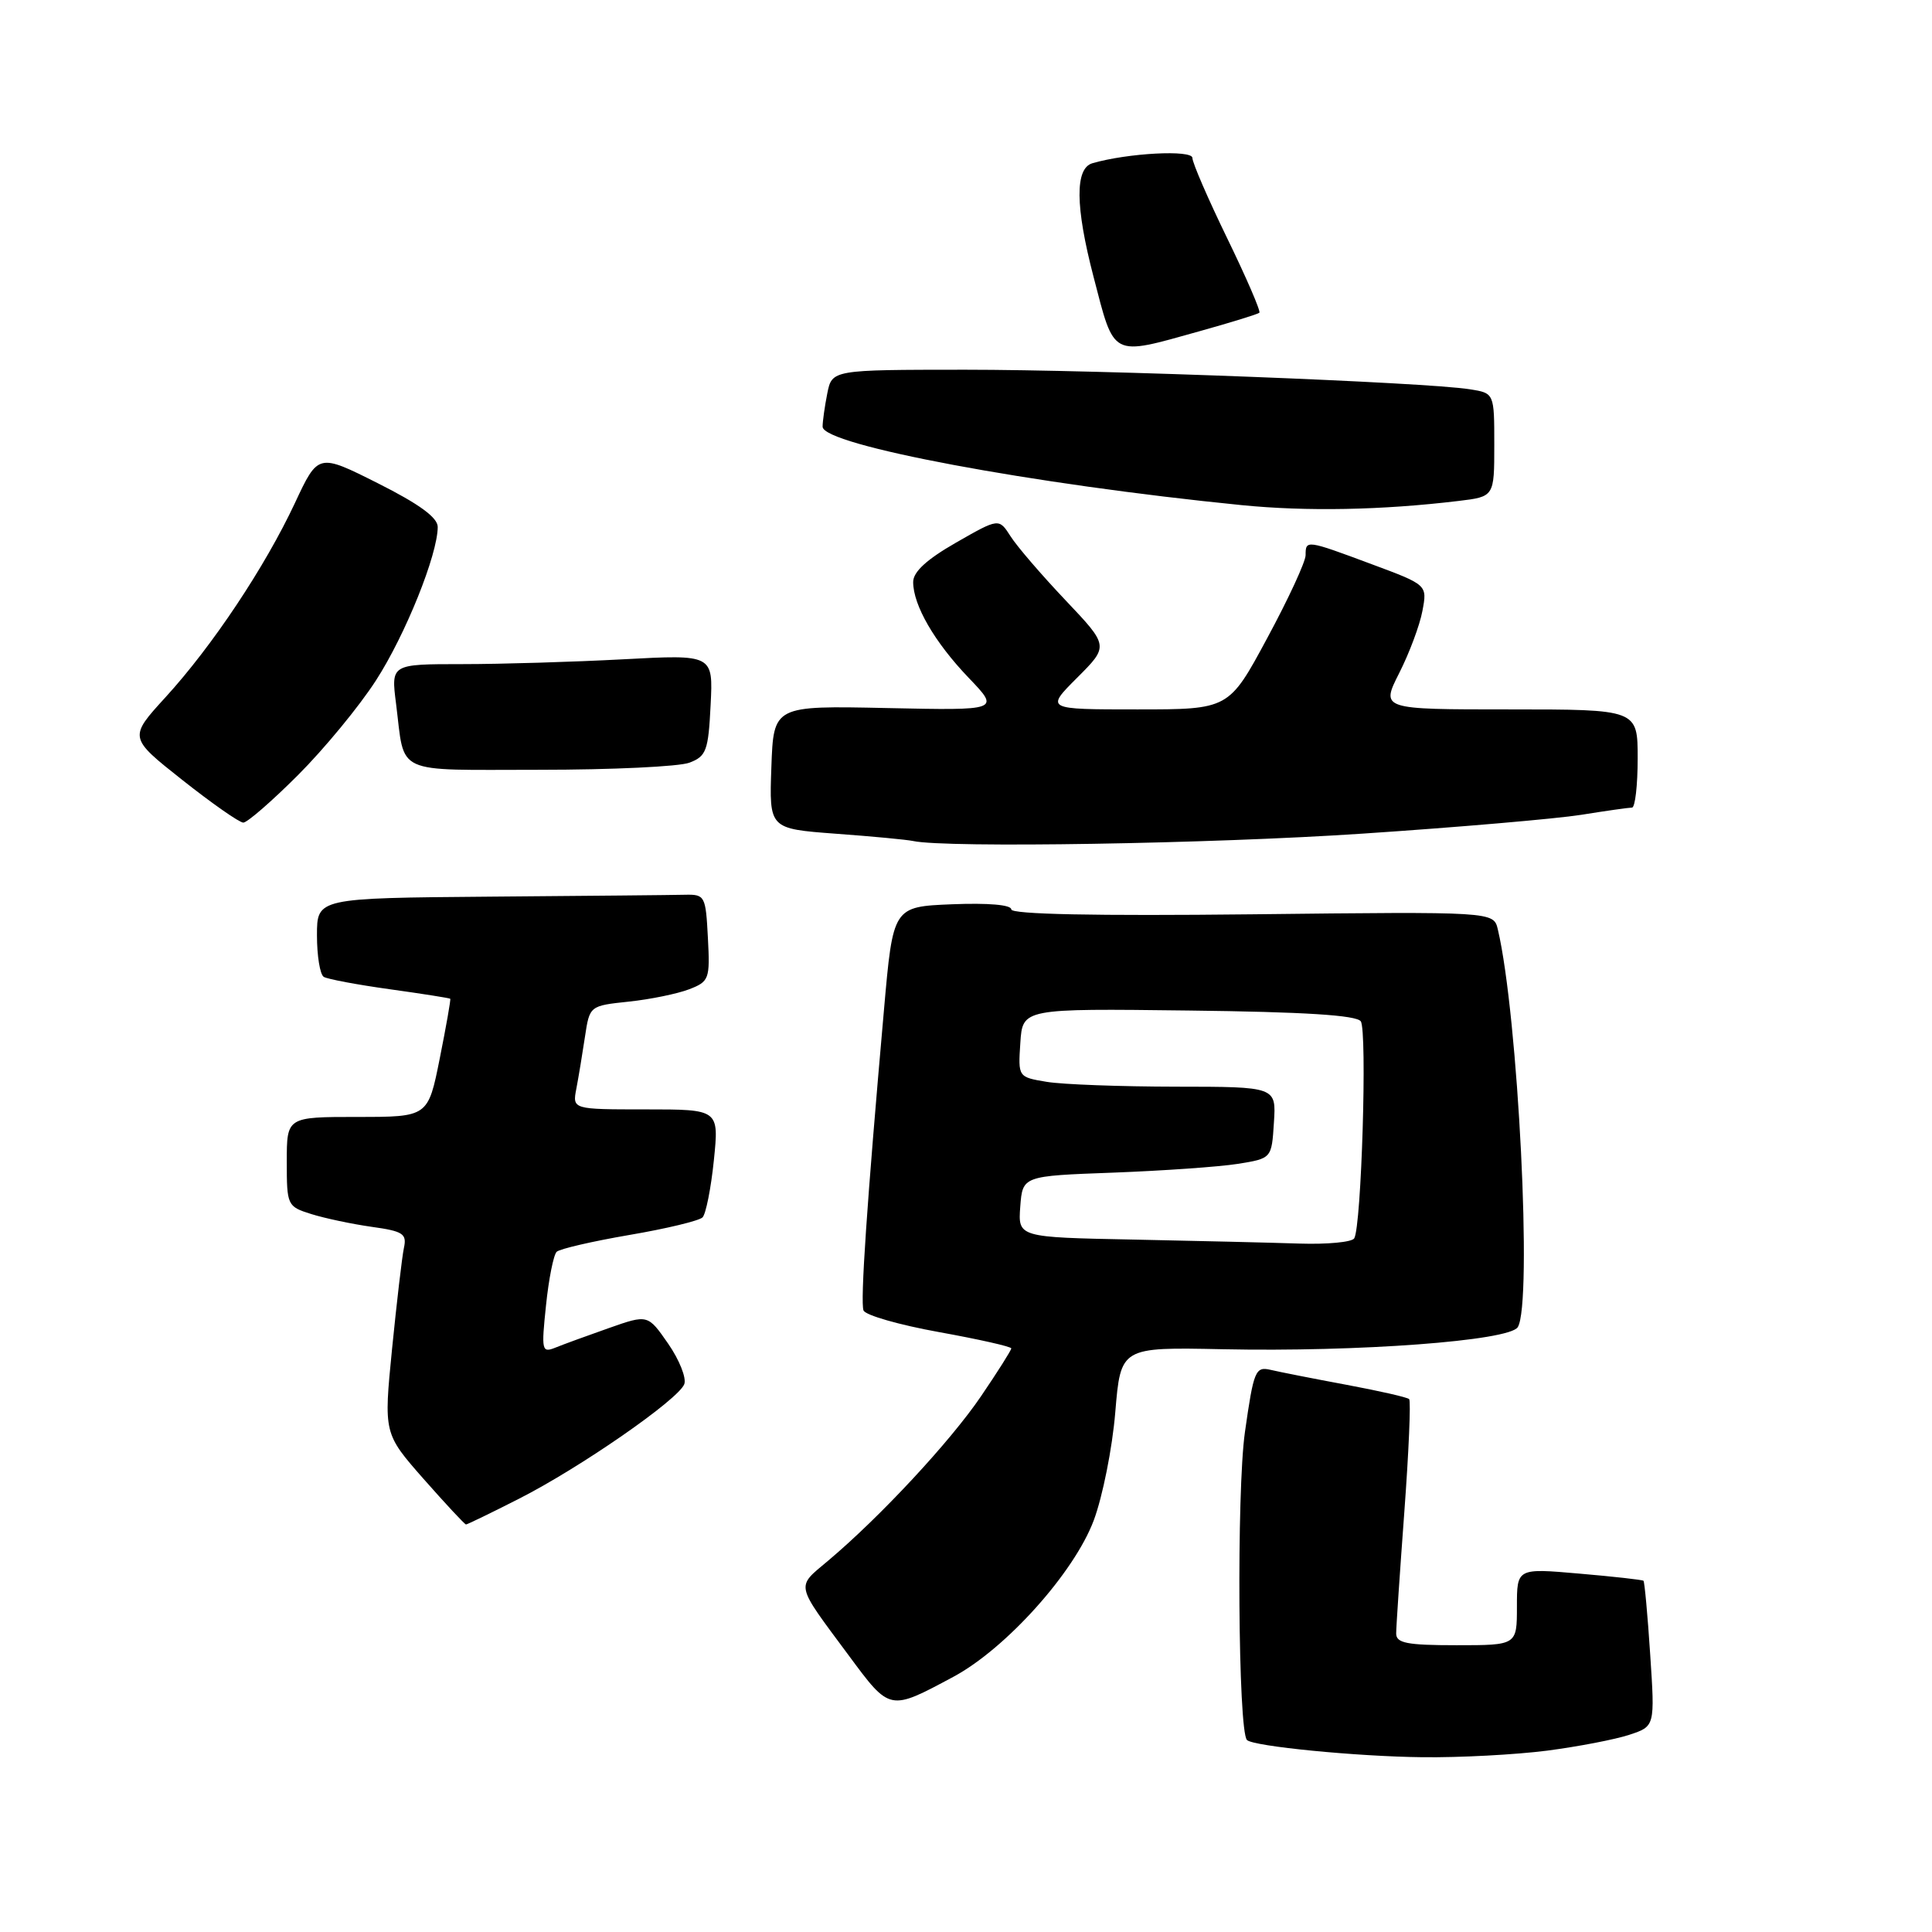 <?xml version="1.0" encoding="UTF-8" standalone="no"?>
<!DOCTYPE svg PUBLIC "-//W3C//DTD SVG 1.1//EN" "http://www.w3.org/Graphics/SVG/1.1/DTD/svg11.dtd" >
<svg xmlns="http://www.w3.org/2000/svg" xmlns:xlink="http://www.w3.org/1999/xlink" version="1.1" viewBox="0 0 256 256">
 <g >
 <path fill="currentColor"
d=" M 205.00 231.97 C 209.12 231.43 214.02 230.49 215.89 229.87 C 219.29 228.75 219.29 228.75 218.66 219.23 C 218.32 213.99 217.91 209.59 217.77 209.46 C 217.62 209.33 213.79 208.90 209.25 208.51 C 201.00 207.79 201.00 207.79 201.00 212.90 C 201.00 218.00 201.00 218.00 193.00 218.00 C 186.41 218.00 185.00 217.72 185.00 216.44 C 185.00 215.58 185.49 208.34 186.08 200.35 C 186.67 192.36 186.96 185.63 186.72 185.39 C 186.49 185.15 182.74 184.30 178.40 183.49 C 174.05 182.68 169.53 181.79 168.35 181.51 C 166.35 181.05 166.12 181.59 164.96 189.76 C 163.84 197.65 164.05 229.38 165.23 230.56 C 166.07 231.40 179.82 232.75 188.50 232.84 C 193.45 232.90 200.87 232.50 205.00 231.97 Z  M 126.32 222.19 C 133.30 218.45 142.34 208.37 144.93 201.45 C 146.10 198.32 147.39 191.88 147.78 187.13 C 148.50 178.50 148.50 178.50 162.00 178.78 C 179.95 179.16 199.96 177.67 201.11 175.86 C 203.08 172.75 201.17 134.56 198.47 123.15 C 197.91 120.79 197.91 120.79 165.95 121.15 C 145.08 121.38 134.00 121.15 134.00 120.50 C 134.00 119.89 130.94 119.63 126.17 119.82 C 118.33 120.14 118.33 120.14 117.13 133.82 C 114.86 159.49 113.98 172.50 114.42 173.64 C 114.66 174.27 119.16 175.56 124.43 176.51 C 129.69 177.46 134.00 178.43 134.00 178.67 C 134.00 178.91 132.20 181.76 129.99 185.01 C 125.93 190.99 116.61 201.02 109.71 206.82 C 105.45 210.41 105.29 209.68 112.45 219.34 C 117.95 226.77 117.83 226.74 126.32 222.19 Z  M 68.77 198.59 C 76.82 194.51 89.89 185.45 90.67 183.41 C 90.98 182.60 90.02 180.19 88.54 178.05 C 85.84 174.16 85.84 174.16 80.67 175.98 C 77.83 176.98 74.64 178.14 73.59 178.57 C 71.79 179.29 71.72 178.97 72.35 172.96 C 72.71 169.46 73.35 166.27 73.76 165.87 C 74.17 165.48 78.50 164.48 83.39 163.64 C 88.28 162.81 92.64 161.76 93.09 161.31 C 93.53 160.87 94.21 157.46 94.59 153.75 C 95.28 147.00 95.28 147.00 85.56 147.00 C 75.84 147.00 75.84 147.00 76.37 144.25 C 76.66 142.74 77.17 139.65 77.51 137.38 C 78.13 133.27 78.13 133.27 83.32 132.72 C 86.17 132.42 89.76 131.68 91.30 131.09 C 93.97 130.06 94.09 129.75 93.80 124.26 C 93.51 118.70 93.41 118.50 90.75 118.56 C 89.24 118.60 77.65 118.71 65.00 118.81 C 42.00 119.00 42.00 119.00 42.00 123.94 C 42.00 126.66 42.40 129.13 42.90 129.44 C 43.39 129.74 47.33 130.48 51.65 131.08 C 55.97 131.68 59.57 132.25 59.66 132.34 C 59.75 132.43 59.12 135.99 58.27 140.25 C 56.72 148.00 56.72 148.00 47.36 148.00 C 38.00 148.00 38.00 148.00 38.00 153.92 C 38.00 159.73 38.06 159.87 41.25 160.87 C 43.04 161.43 46.63 162.19 49.24 162.56 C 53.42 163.14 53.93 163.48 53.52 165.36 C 53.27 166.54 52.57 172.55 51.95 178.73 C 50.84 189.95 50.84 189.95 56.14 195.98 C 59.06 199.29 61.58 202.00 61.75 202.00 C 61.91 202.00 65.08 200.47 68.77 198.59 Z  M 180.55 110.46 C 193.17 109.62 206.20 108.49 209.50 107.97 C 212.80 107.44 215.84 107.01 216.25 107.01 C 216.66 107.00 217.00 104.08 217.00 100.50 C 217.00 94.00 217.00 94.00 199.98 94.00 C 182.97 94.00 182.97 94.00 185.40 89.19 C 186.74 86.55 188.13 82.84 188.48 80.94 C 189.13 77.50 189.13 77.50 181.73 74.75 C 173.09 71.53 173.00 71.52 173.00 73.56 C 173.00 74.43 170.71 79.38 167.91 84.56 C 162.83 94.00 162.83 94.00 150.68 94.00 C 138.53 94.00 138.53 94.00 142.73 89.80 C 146.93 85.60 146.93 85.60 141.20 79.55 C 138.04 76.22 134.76 72.41 133.91 71.07 C 132.36 68.65 132.36 68.65 126.68 71.90 C 122.79 74.13 121.00 75.77 121.00 77.12 C 121.00 80.21 123.84 85.10 128.36 89.82 C 132.50 94.14 132.50 94.14 117.50 93.82 C 102.50 93.50 102.50 93.50 102.21 101.66 C 101.92 109.81 101.92 109.81 110.71 110.47 C 115.54 110.82 120.17 111.26 121.00 111.44 C 125.34 112.38 160.50 111.81 180.55 110.46 Z  M 39.49 102.70 C 42.95 99.24 47.60 93.60 49.81 90.17 C 53.71 84.14 58.00 73.48 58.00 69.82 C 58.00 68.58 55.55 66.79 50.08 64.04 C 42.16 60.06 42.16 60.06 39.08 66.65 C 35.11 75.13 28.14 85.59 21.94 92.38 C 17.05 97.73 17.05 97.73 24.17 103.36 C 28.09 106.46 31.72 109.00 32.24 109.00 C 32.76 109.00 36.02 106.17 39.49 102.70 Z  M 91.35 101.06 C 93.59 100.21 93.86 99.48 94.16 93.42 C 94.50 86.72 94.50 86.72 82.59 87.36 C 76.04 87.71 66.44 88.00 61.25 88.00 C 51.81 88.00 51.81 88.00 52.48 93.25 C 53.69 102.81 51.94 102.00 71.50 102.00 C 81.05 102.00 89.98 101.58 91.35 101.06 Z  M 193.25 66.38 C 198.00 65.81 198.00 65.81 198.00 58.95 C 198.00 52.09 198.00 52.09 194.75 51.58 C 188.90 50.65 145.89 48.99 127.88 48.99 C 110.25 49.00 110.25 49.00 109.62 52.13 C 109.28 53.84 109.00 55.83 109.00 56.54 C 109.00 58.97 136.83 64.17 164.50 66.93 C 173.13 67.79 183.10 67.60 193.25 66.38 Z  M 158.94 43.89 C 163.10 42.73 166.67 41.63 166.87 41.44 C 167.08 41.25 165.16 36.82 162.62 31.59 C 160.08 26.37 158.00 21.57 158.00 20.93 C 158.00 19.82 149.43 20.27 144.75 21.63 C 142.43 22.30 142.47 27.34 144.89 36.64 C 147.71 47.49 147.12 47.19 158.94 43.89 Z  M 150.19 164.25 C 134.89 163.95 134.89 163.95 135.19 159.88 C 135.50 155.82 135.50 155.82 147.50 155.38 C 154.10 155.13 161.53 154.61 164.00 154.22 C 168.50 153.50 168.50 153.50 168.80 148.75 C 169.11 144.00 169.11 144.00 155.80 143.99 C 148.49 143.98 140.79 143.70 138.70 143.35 C 134.90 142.72 134.90 142.72 135.20 138.18 C 135.50 133.63 135.50 133.63 157.49 133.90 C 172.85 134.08 179.73 134.52 180.31 135.33 C 181.18 136.57 180.40 162.54 179.44 164.09 C 179.13 164.59 175.87 164.90 172.19 164.78 C 168.51 164.66 158.61 164.42 150.19 164.25 Z "/>
</g>
</svg>